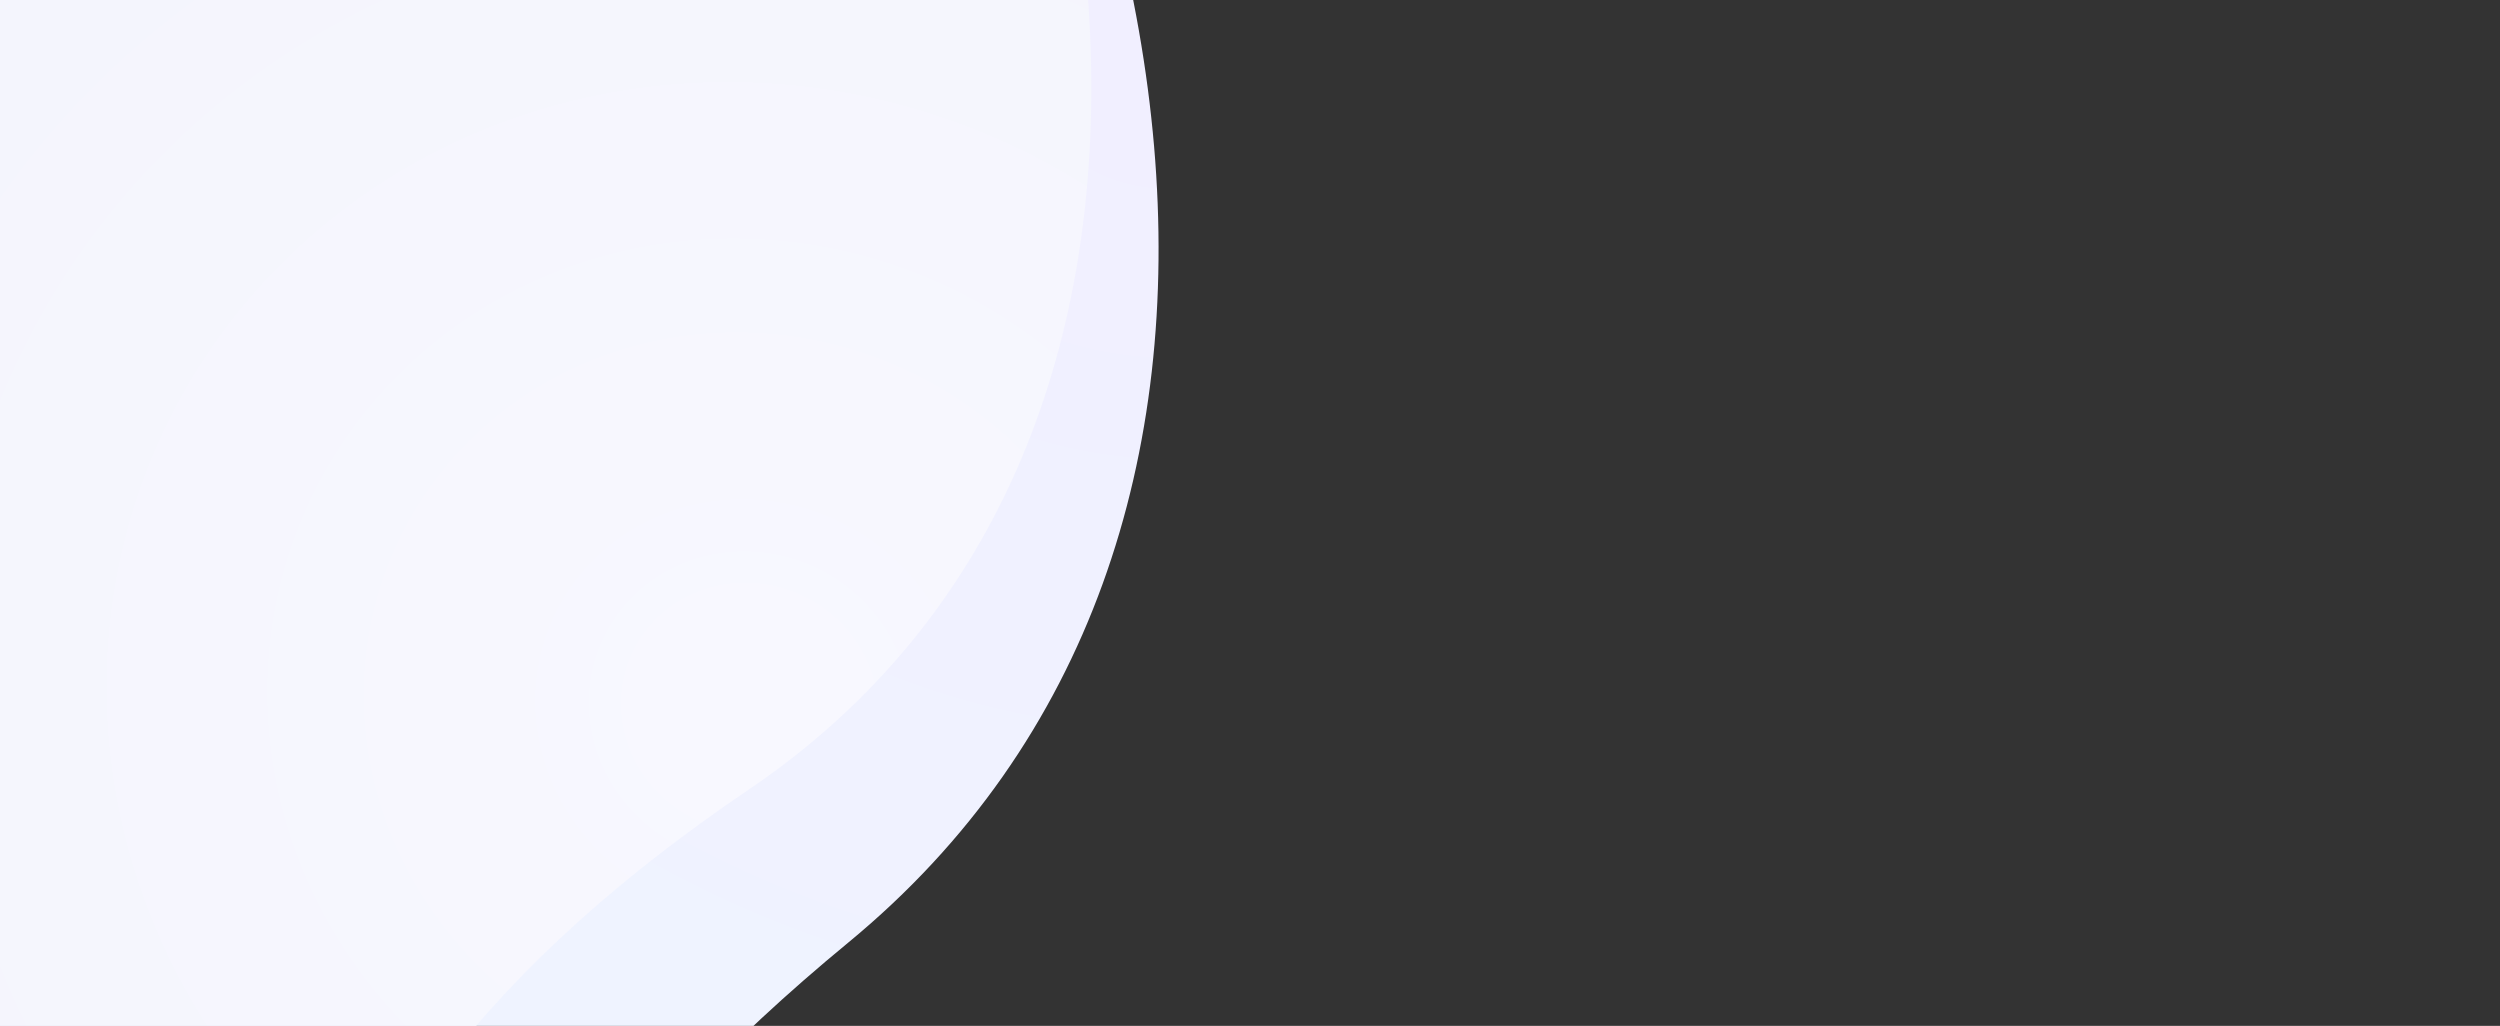 <svg width="831" height="341" fill="none" xmlns="http://www.w3.org/2000/svg"><rect width="100%" height="100%" fill="#333333" stroke="none"/><path d="M232.139 881.681c-158.248-276.85-112.432-434.743 49.827-568.372 162.259-133.629 117.175-383.9-25.121-565.172-142.295-181.273-294.63 449.345-456.89 582.974-162.259 133.629 289.889 369.297 432.184 550.57Z" fill="url(#a)"/><path d="M168.984 805.249c-138.633-283.48-85.293-430.954 80.009-542.878 165.302-111.923 135.313-357.963 6.902-547.614-128.41-189.652-311.62 402.552-476.922 514.476-165.302 111.923 261.6 386.365 390.011 576.016Z" fill="url(#b)"/><defs><radialGradient id="a" cx="0" cy="0" r="1" gradientUnits="userSpaceOnUse" gradientTransform="rotate(105.839 185.775 155.752) scale(809.62 881.577)"><stop stop-color="#F1EFFF"/><stop offset="1" stop-color="#EDF8FF"/></radialGradient><radialGradient id="b" cx="0" cy="0" r="1" gradientUnits="userSpaceOnUse" gradientTransform="rotate(-155.862 149.97 90.588) scale(431.182 410.678)"><stop stop-color="#F8F8FF"/><stop offset="1" stop-color="#F3F4FC"/></radialGradient></defs></svg>
